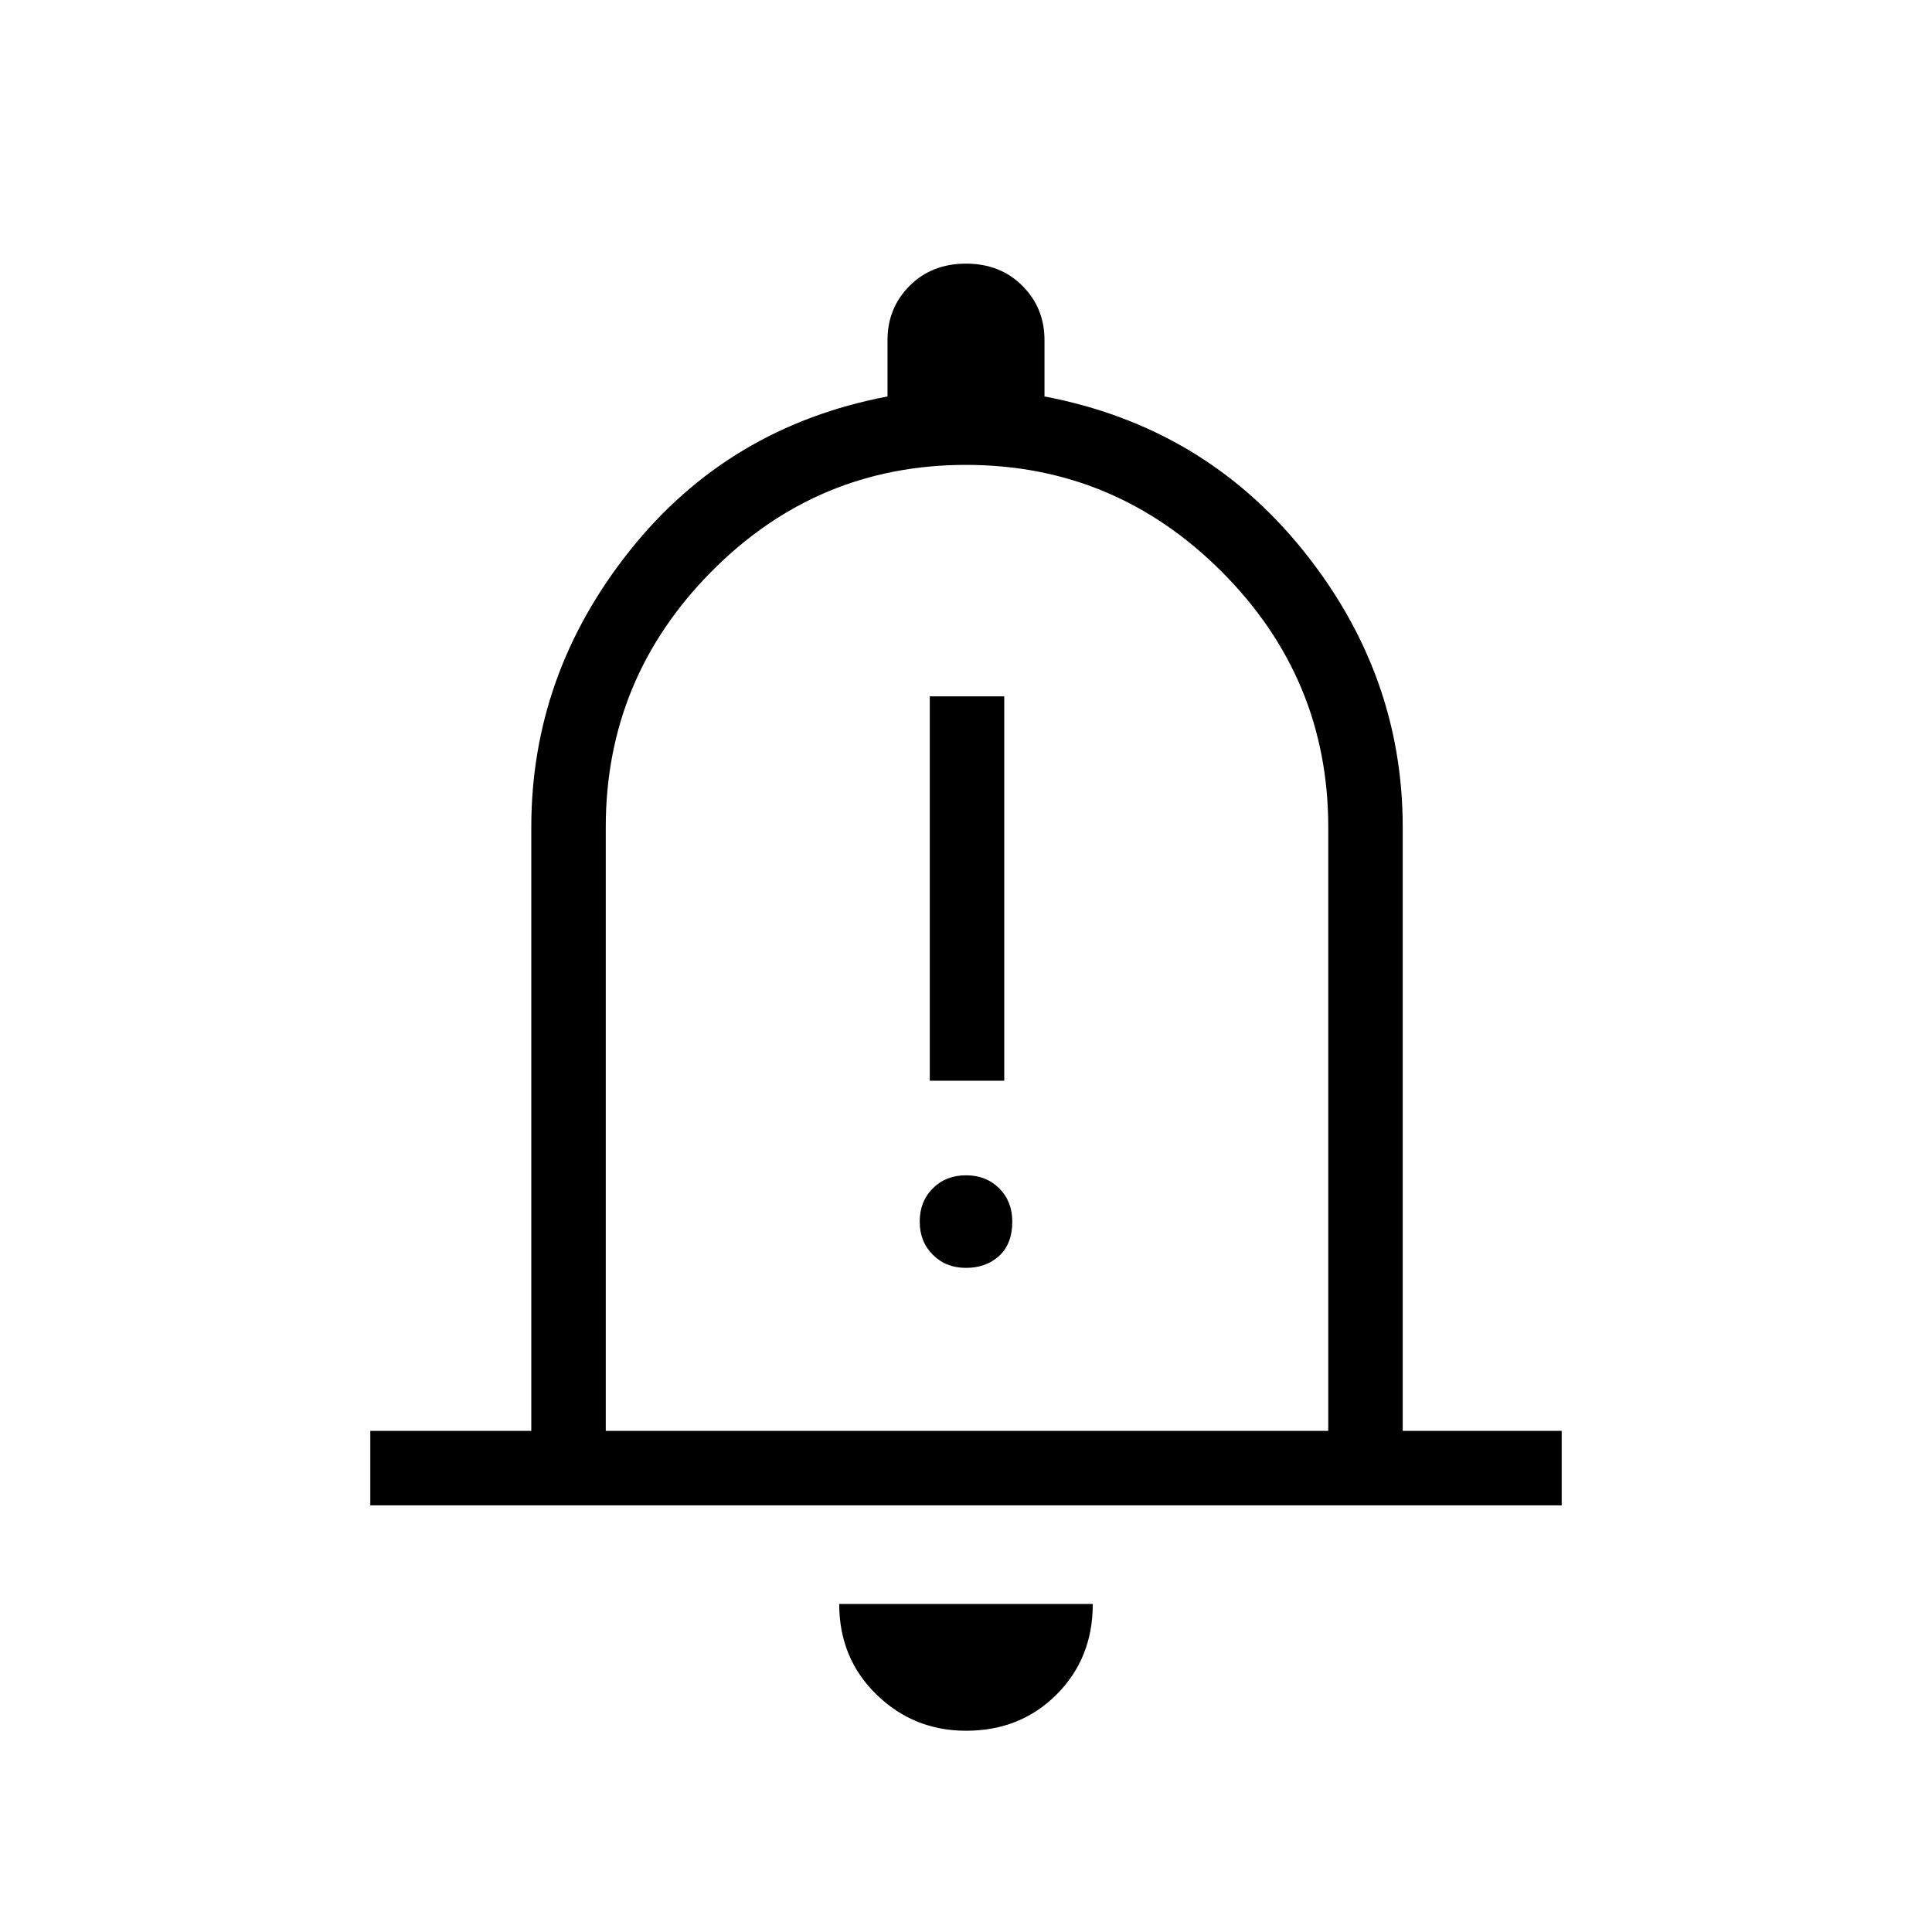 <svg xmlns="http://www.w3.org/2000/svg" height="24" width="24"><path d="M11.55 13.425h.925V8.65h-.925ZM12 15.75q.25 0 .413-.15.162-.15.162-.425 0-.25-.162-.413Q12.25 14.6 12 14.6q-.25 0-.412.162-.163.163-.163.413 0 .25.163.412.162.163.412.163ZM4.6 18.7v-.925h2v-7.5q0-1.9 1.225-3.437 1.225-1.538 3.2-1.913v-.7q0-.4.275-.675t.7-.275q.425 0 .7.275.275.275.275.675v.7q1.975.375 3.213 1.913 1.237 1.537 1.237 3.437v7.5H19.4v.925Zm7.4-6.925Zm0 9.725q-.65 0-1.112-.45-.463-.45-.463-1.125h3.15q0 .675-.45 1.125-.45.45-1.125.45Zm-4.475-3.725H16.5v-7.5q0-1.85-1.325-3.175Q13.85 5.775 12 5.775q-1.85 0-3.162 1.325-1.313 1.325-1.313 3.175Z"/></svg>